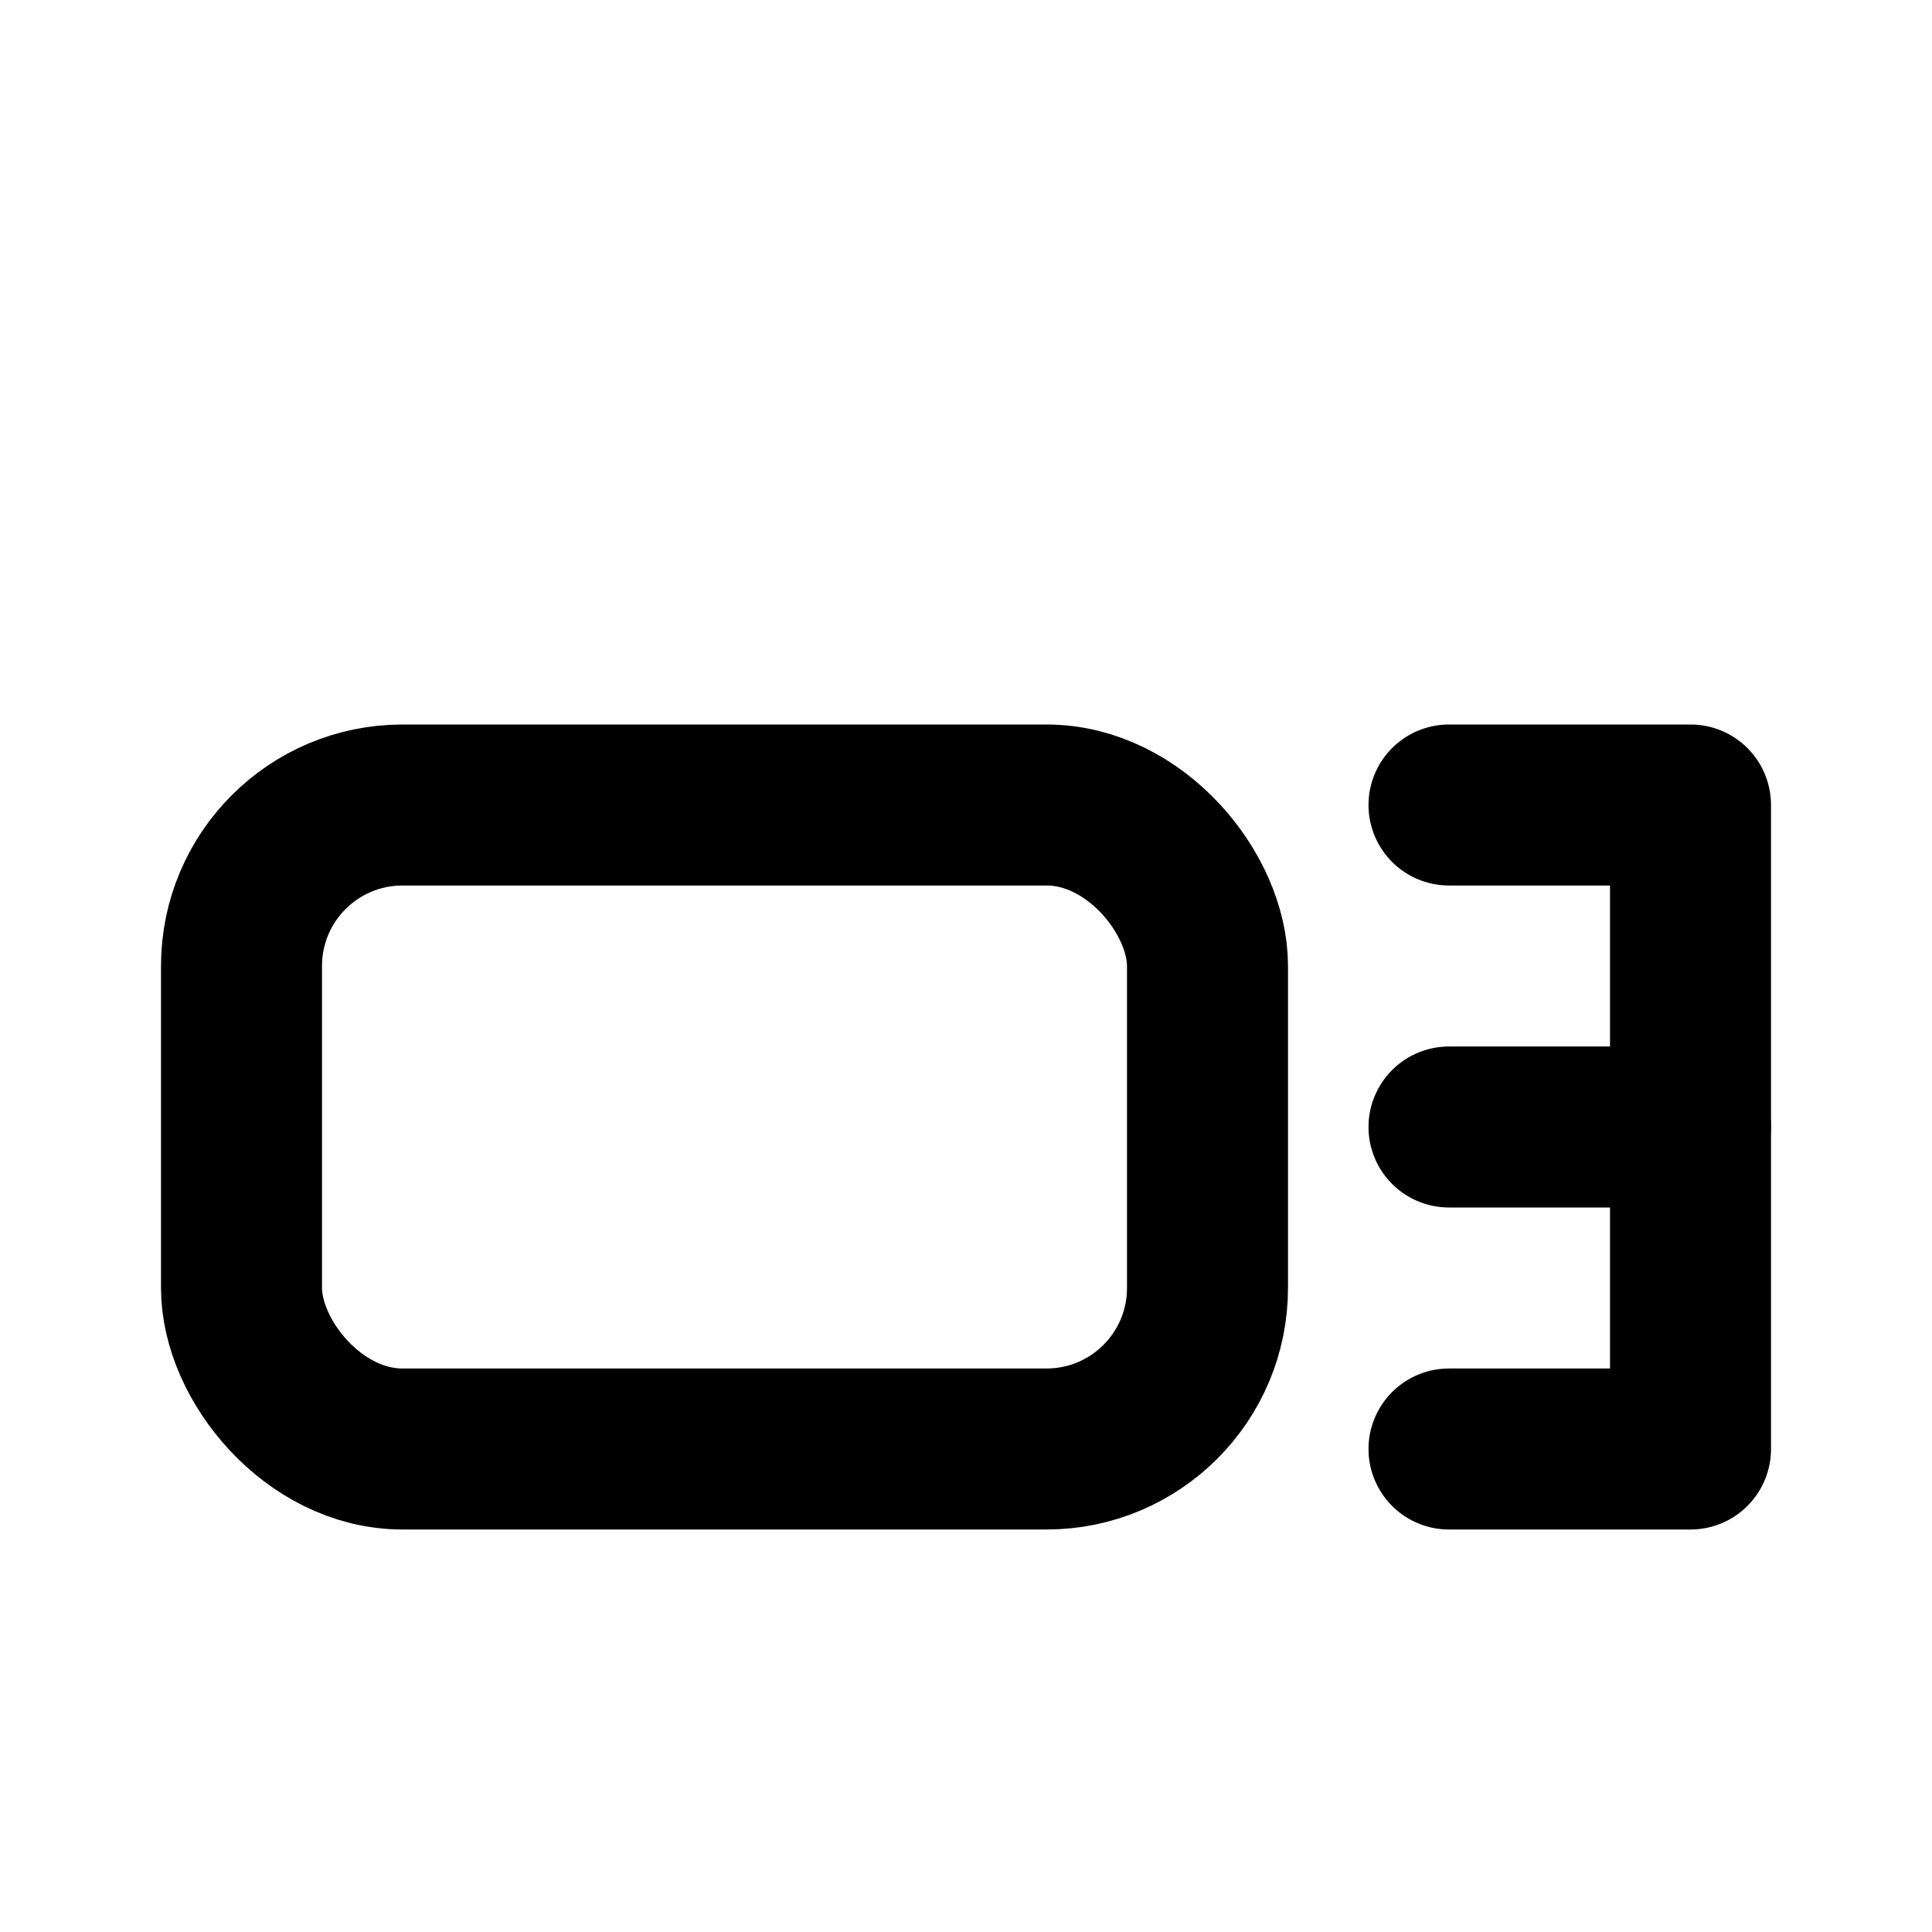 <svg xmlns="http://www.w3.org/2000/svg" width="24" height="24" viewBox="0 0 24 24" fill="none" stroke="currentColor" stroke-width="2" stroke-linecap="round" stroke-linejoin="round">
  <path d="M18 10h3v8h-3"></path>
  <path d="M18 14h3"></path>
  <rect x="3" y="10" width="12" height="8" rx="2"></rect>
</svg>